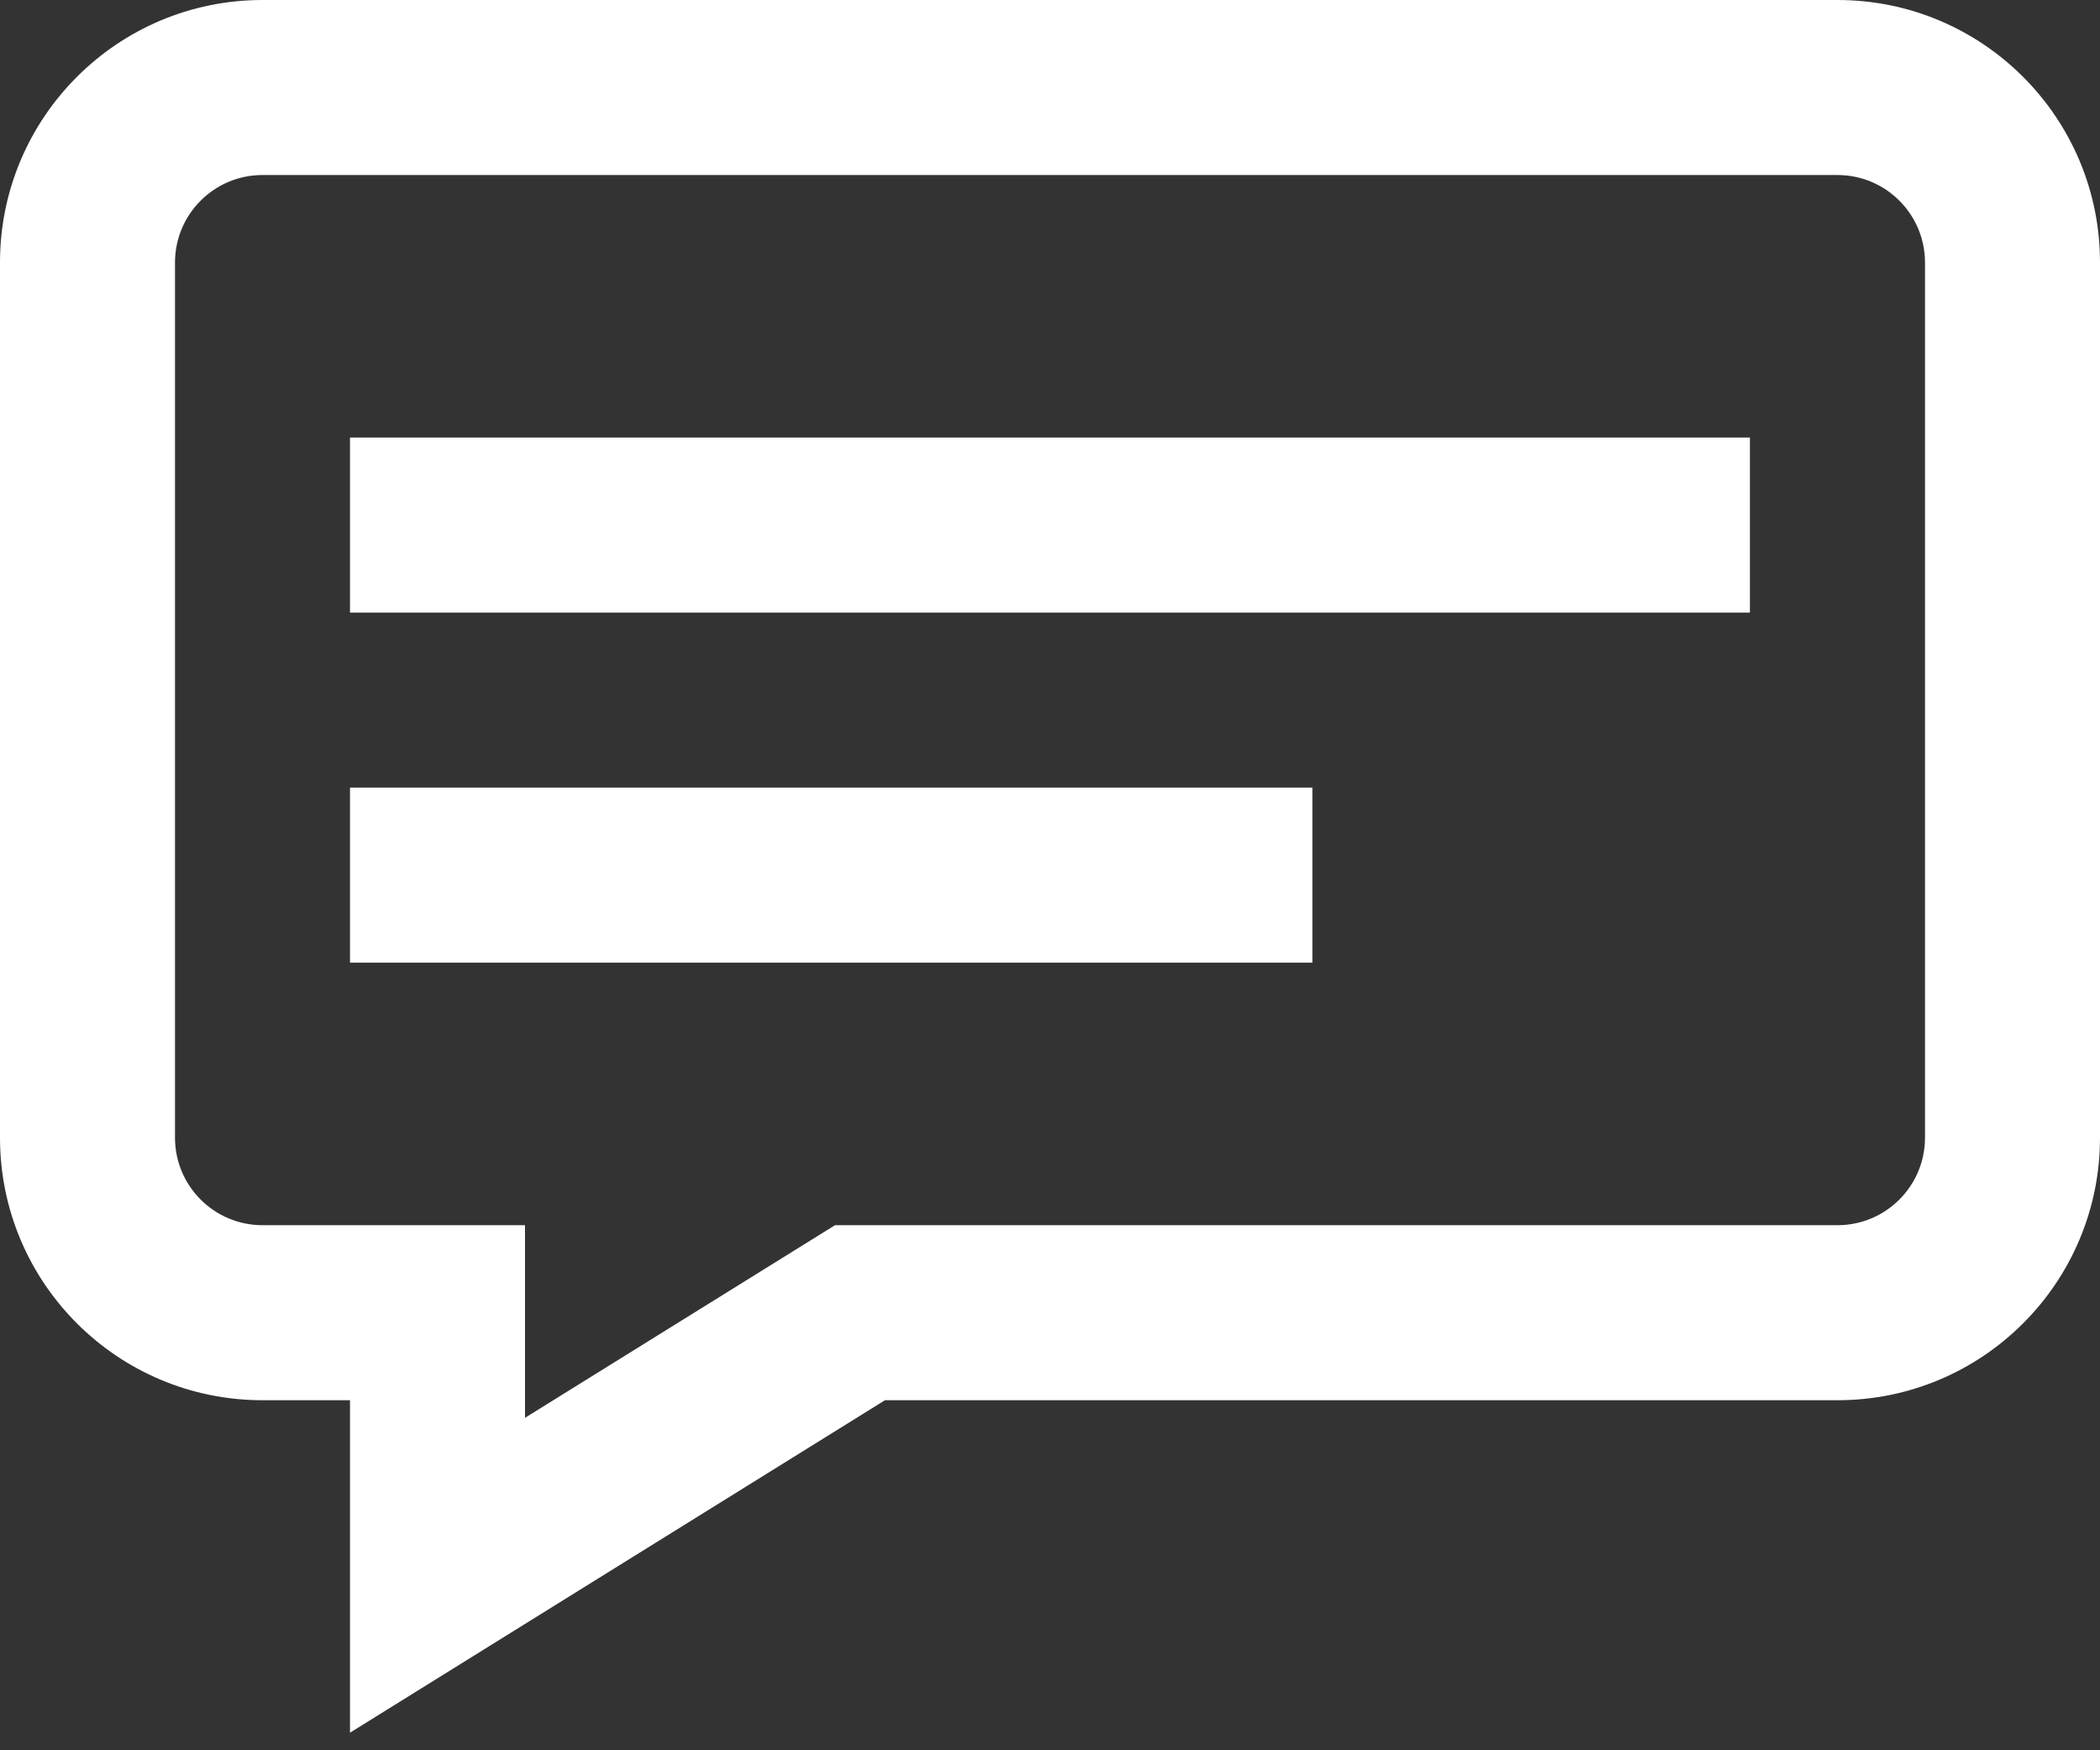 <?xml version="1.0" encoding="UTF-8"?>
<svg width="24px" height="20px" viewBox="0 0 24 20" version="1.1" xmlns="http://www.w3.org/2000/svg" xmlns:xlink="http://www.w3.org/1999/xlink">
    <rect x="0" y="0" width="24" height="20" fill="#333333" stroke="none"/>
    <!-- Generator: Sketch 47.1 (45422) - http://www.bohemiancoding.com/sketch -->
    <title>comment</title>
    <desc>Created with Sketch.</desc>
    <defs></defs>
    <g id="Stage" stroke="none" stroke-width="1" fill="none" fill-rule="evenodd">
        <g id="Artboard" transform="translate(-625, -102)" fill-rule="nonzero" fill="#FFFFFF">
            <path d="M629,121.799 L629,118 L628,118 C626.343,118 625,116.657 625,115 L625,105 C625,103.343 626.343,102 628,102 L646,102 C647.657,102 649,103.343 649,105 L649,115 C649,116.657 647.657,118 646,118 L635.114,118 L629,121.799 Z M634.543,116 L646,116 C646.552,116 647,115.552 647,115 L647,105 C647,104.448 646.552,104 646,104 L628,104 C627.448,104 627,104.448 627,105 L627,115 C627,115.552 627.448,116 628,116 L631,116 L631,118.201 L634.543,116 Z M629,109 L629,107 L644.999,107 L644.999,109 L629,109 Z M629,113 L629,111 L639.999,111 L639.999,113 L629,113 Z" id="comment"></path>
        </g>
    </g>
</svg>